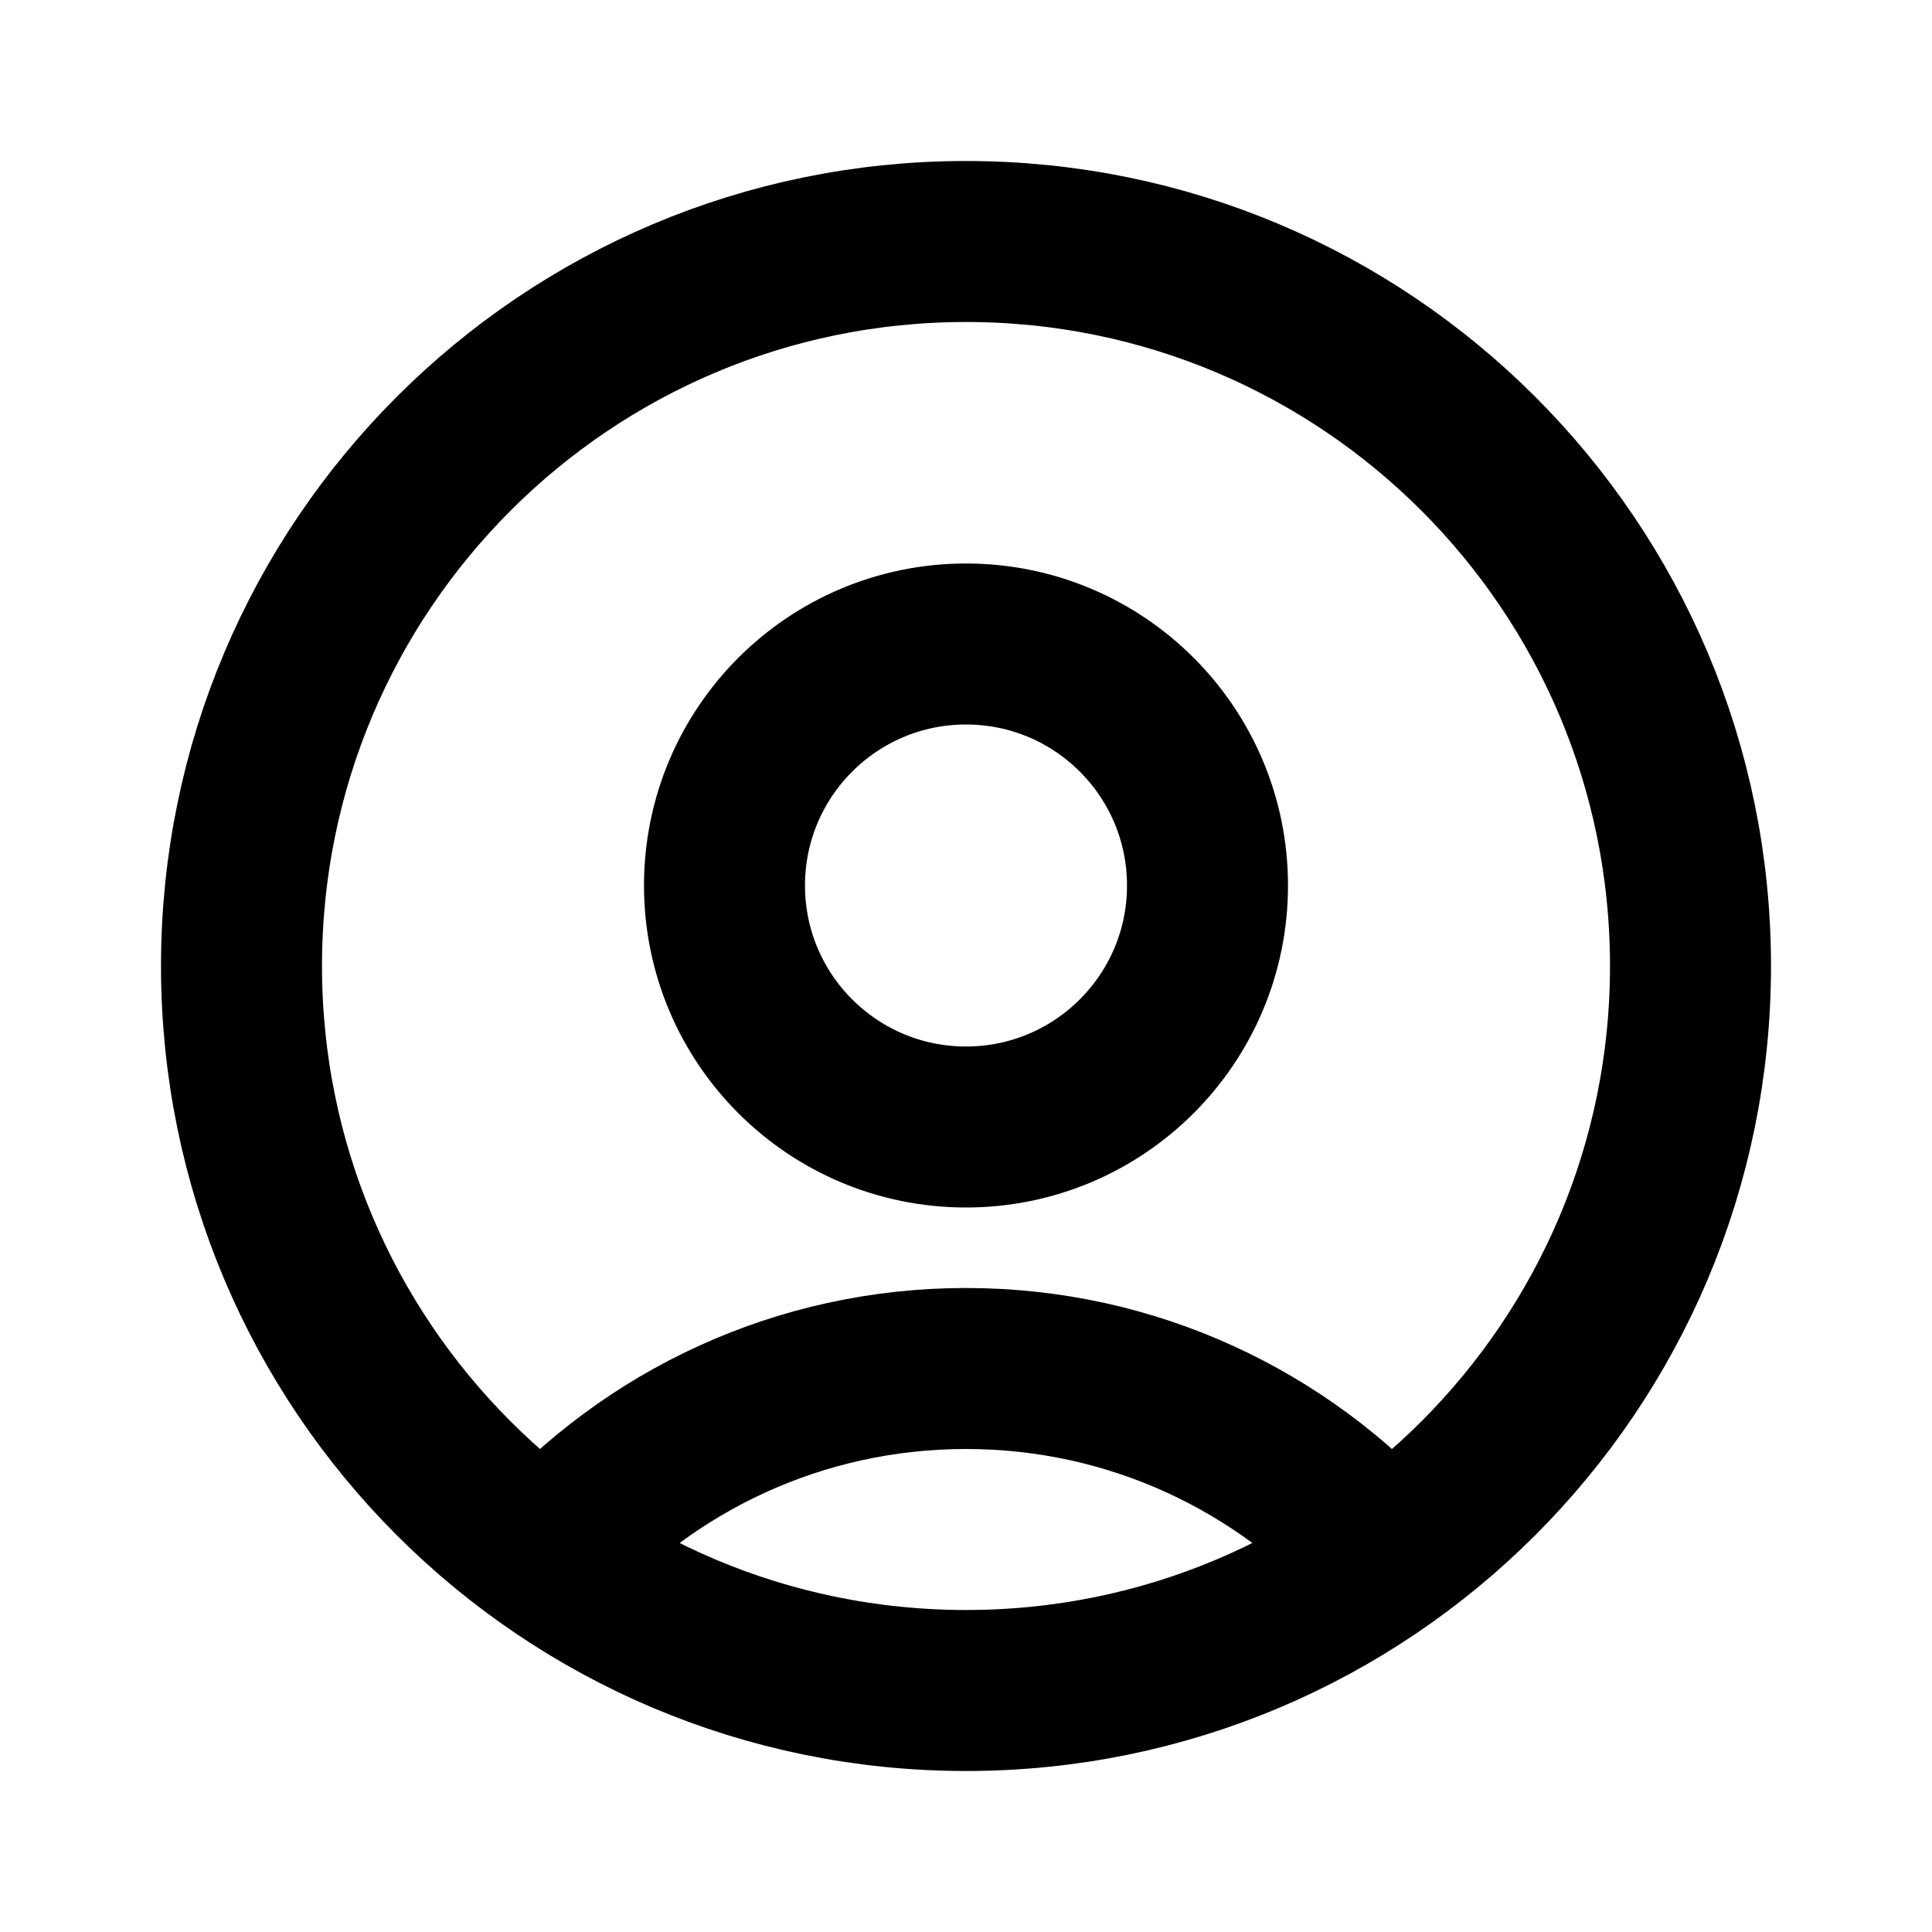 <svg fill="none" height="800" viewBox="0 0 24 24" width="800" xmlns="http://www.w3.org/2000/svg"><path d="m17.217 19.332c-1.282-1.431-3.144-2.332-5.217-2.332-2.073 0-3.935.901-5.217 2.332m5.217 1.668c-4.971 0-9-4.029-9-9 0-4.971 4.029-9 9-9 4.971 0 9 4.029 9 9 0 4.971-4.029 9-9 9zm0-7c-1.657 0-3-1.343-3-3 0-1.657 1.343-3 3-3s3 1.343 3 3c0 1.657-1.343 3-3 3z" stroke="#000" stroke-linecap="round" stroke-linejoin="round" stroke-width="2"/></svg>